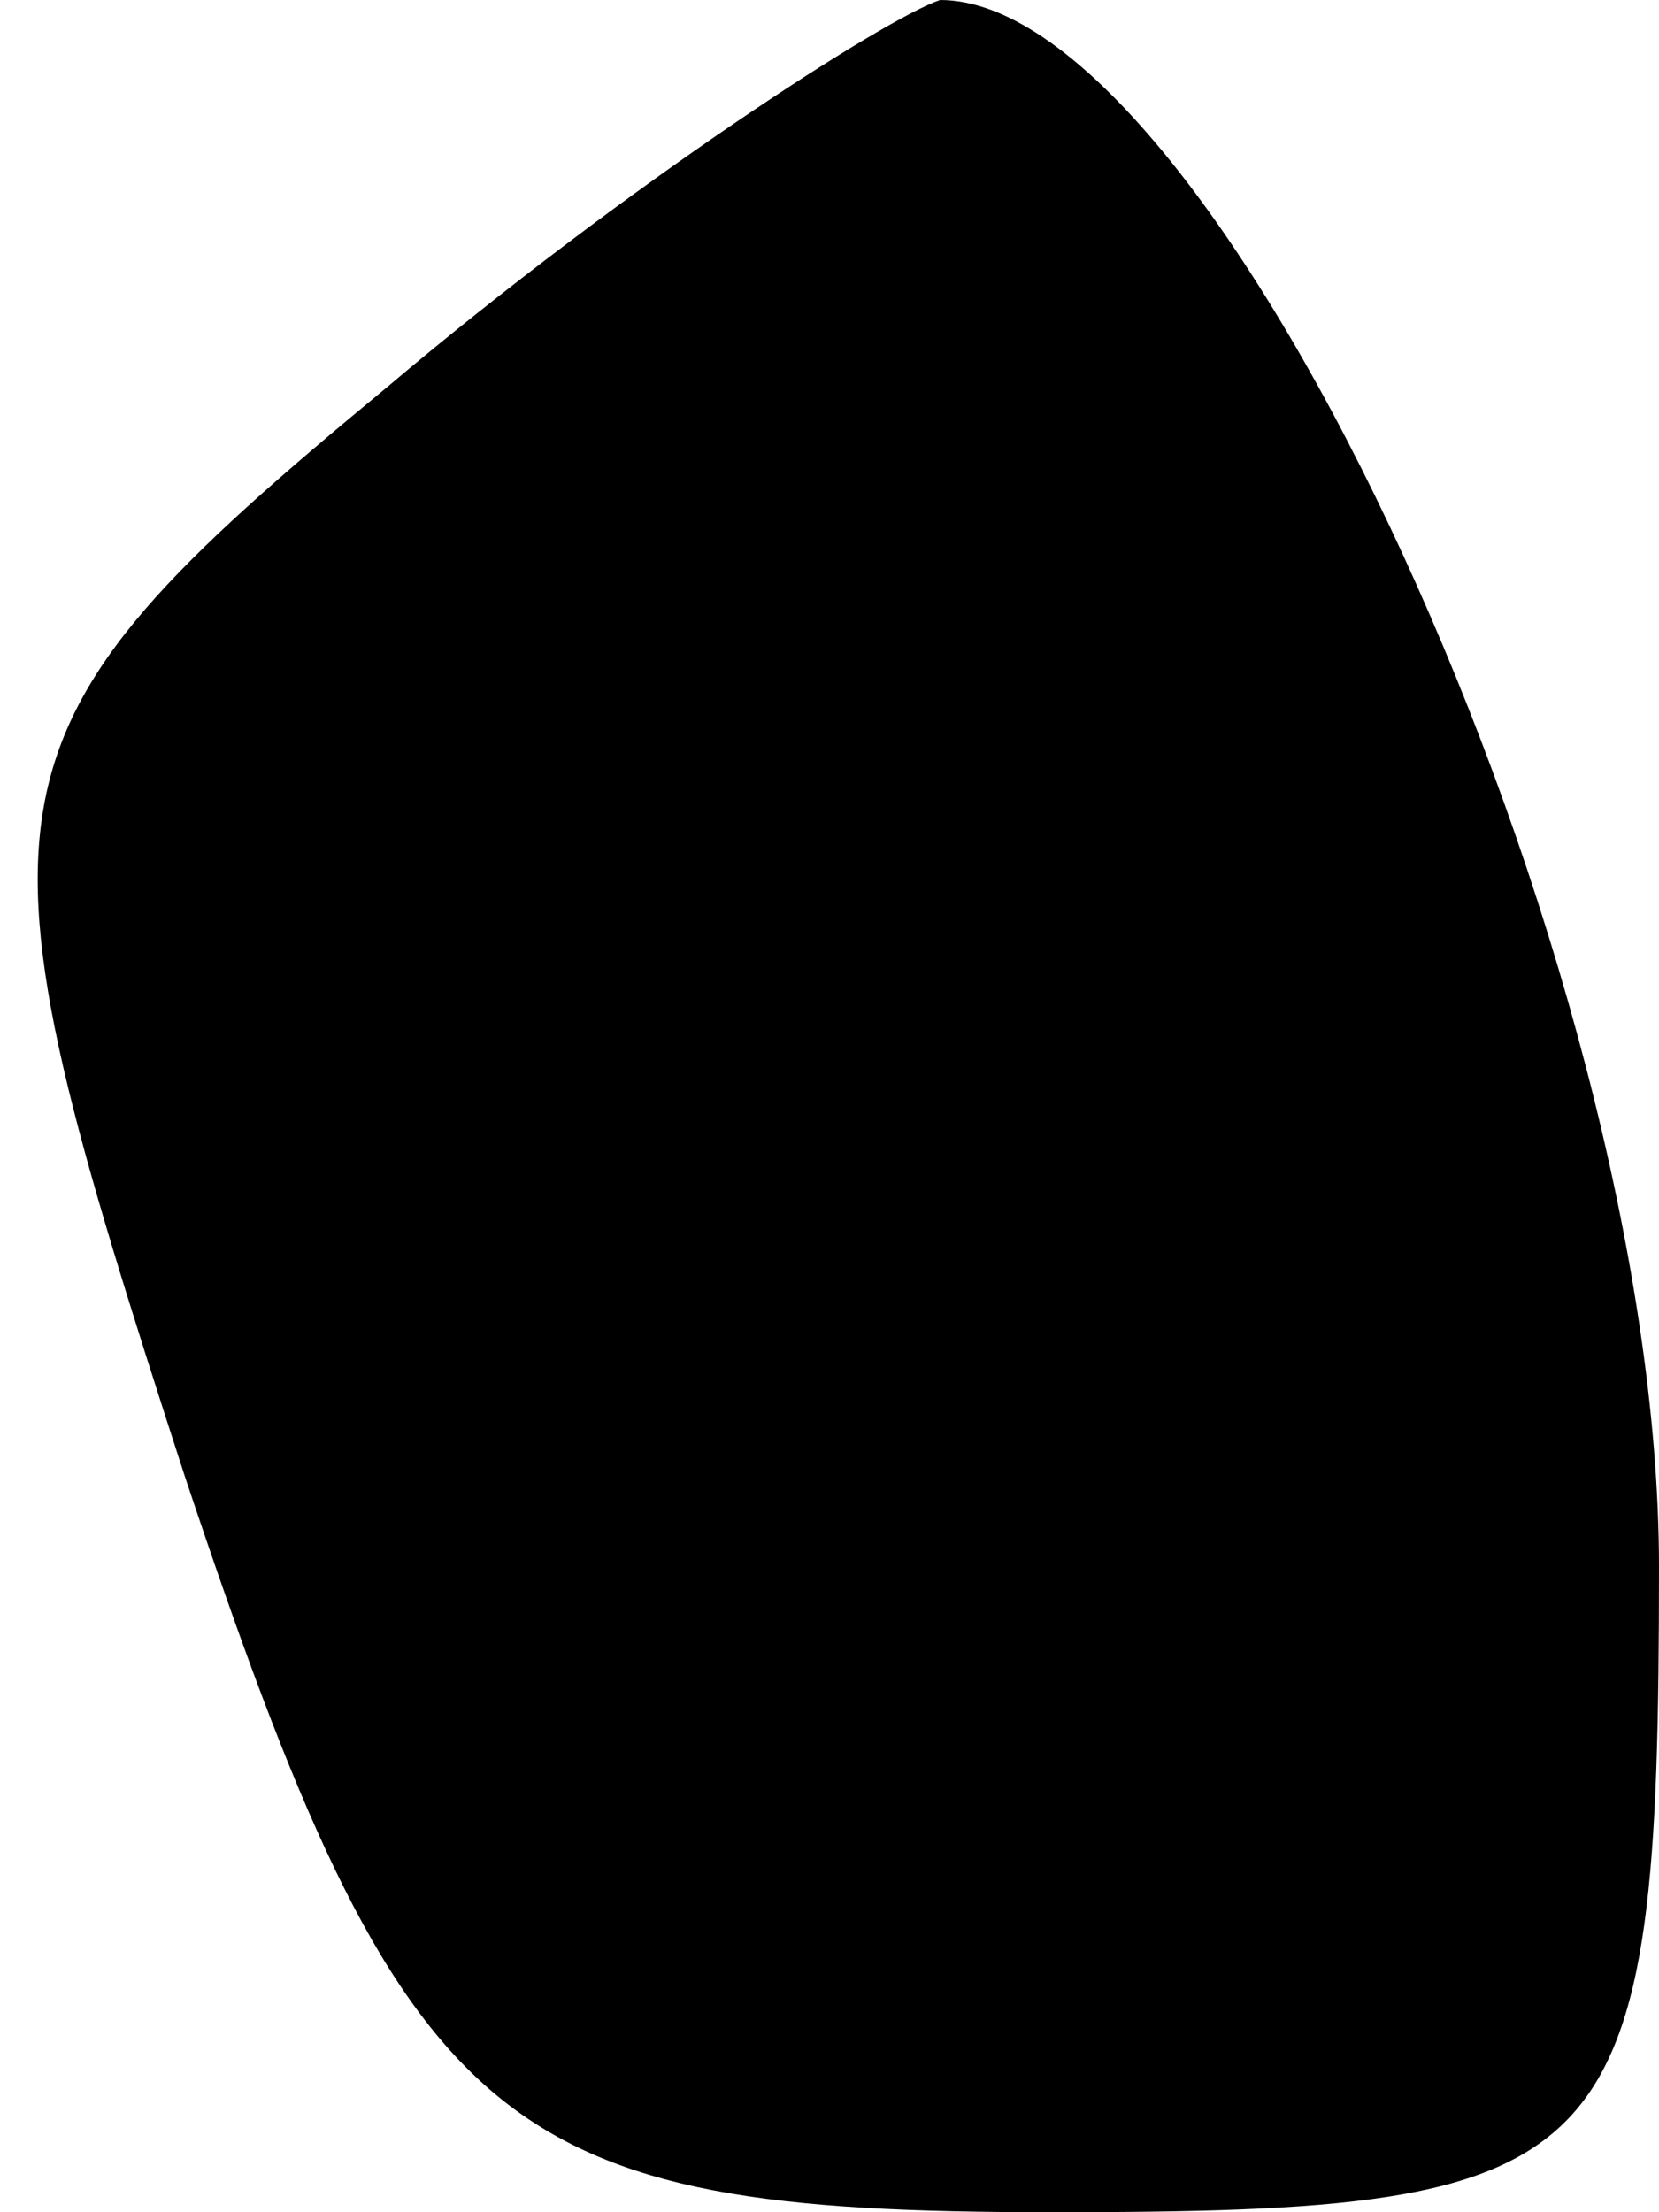 <?xml version="1.0" standalone="no"?>
<!DOCTYPE svg PUBLIC "-//W3C//DTD SVG 20010904//EN"
 "http://www.w3.org/TR/2001/REC-SVG-20010904/DTD/svg10.dtd">
<svg version="1.0" xmlns="http://www.w3.org/2000/svg"
 width="9pt" height="12pt" viewBox="0 0 9 12"
 preserveAspectRatio="xMidYMid meet">
<g transform="translate(0,12) scale(0.1,-0.1)"
fill="#000000" stroke="none">
<path fill="#000000" stroke="none" d="M21 99 c-23 -19 -23 -22 -11 -59 12
-36 17 -40 47 -40 31 0 33 2 33 35 0 33 -24 85 -39 85 -3 -1 -17 -10 -30 -21z"/>
</g>
</svg>
